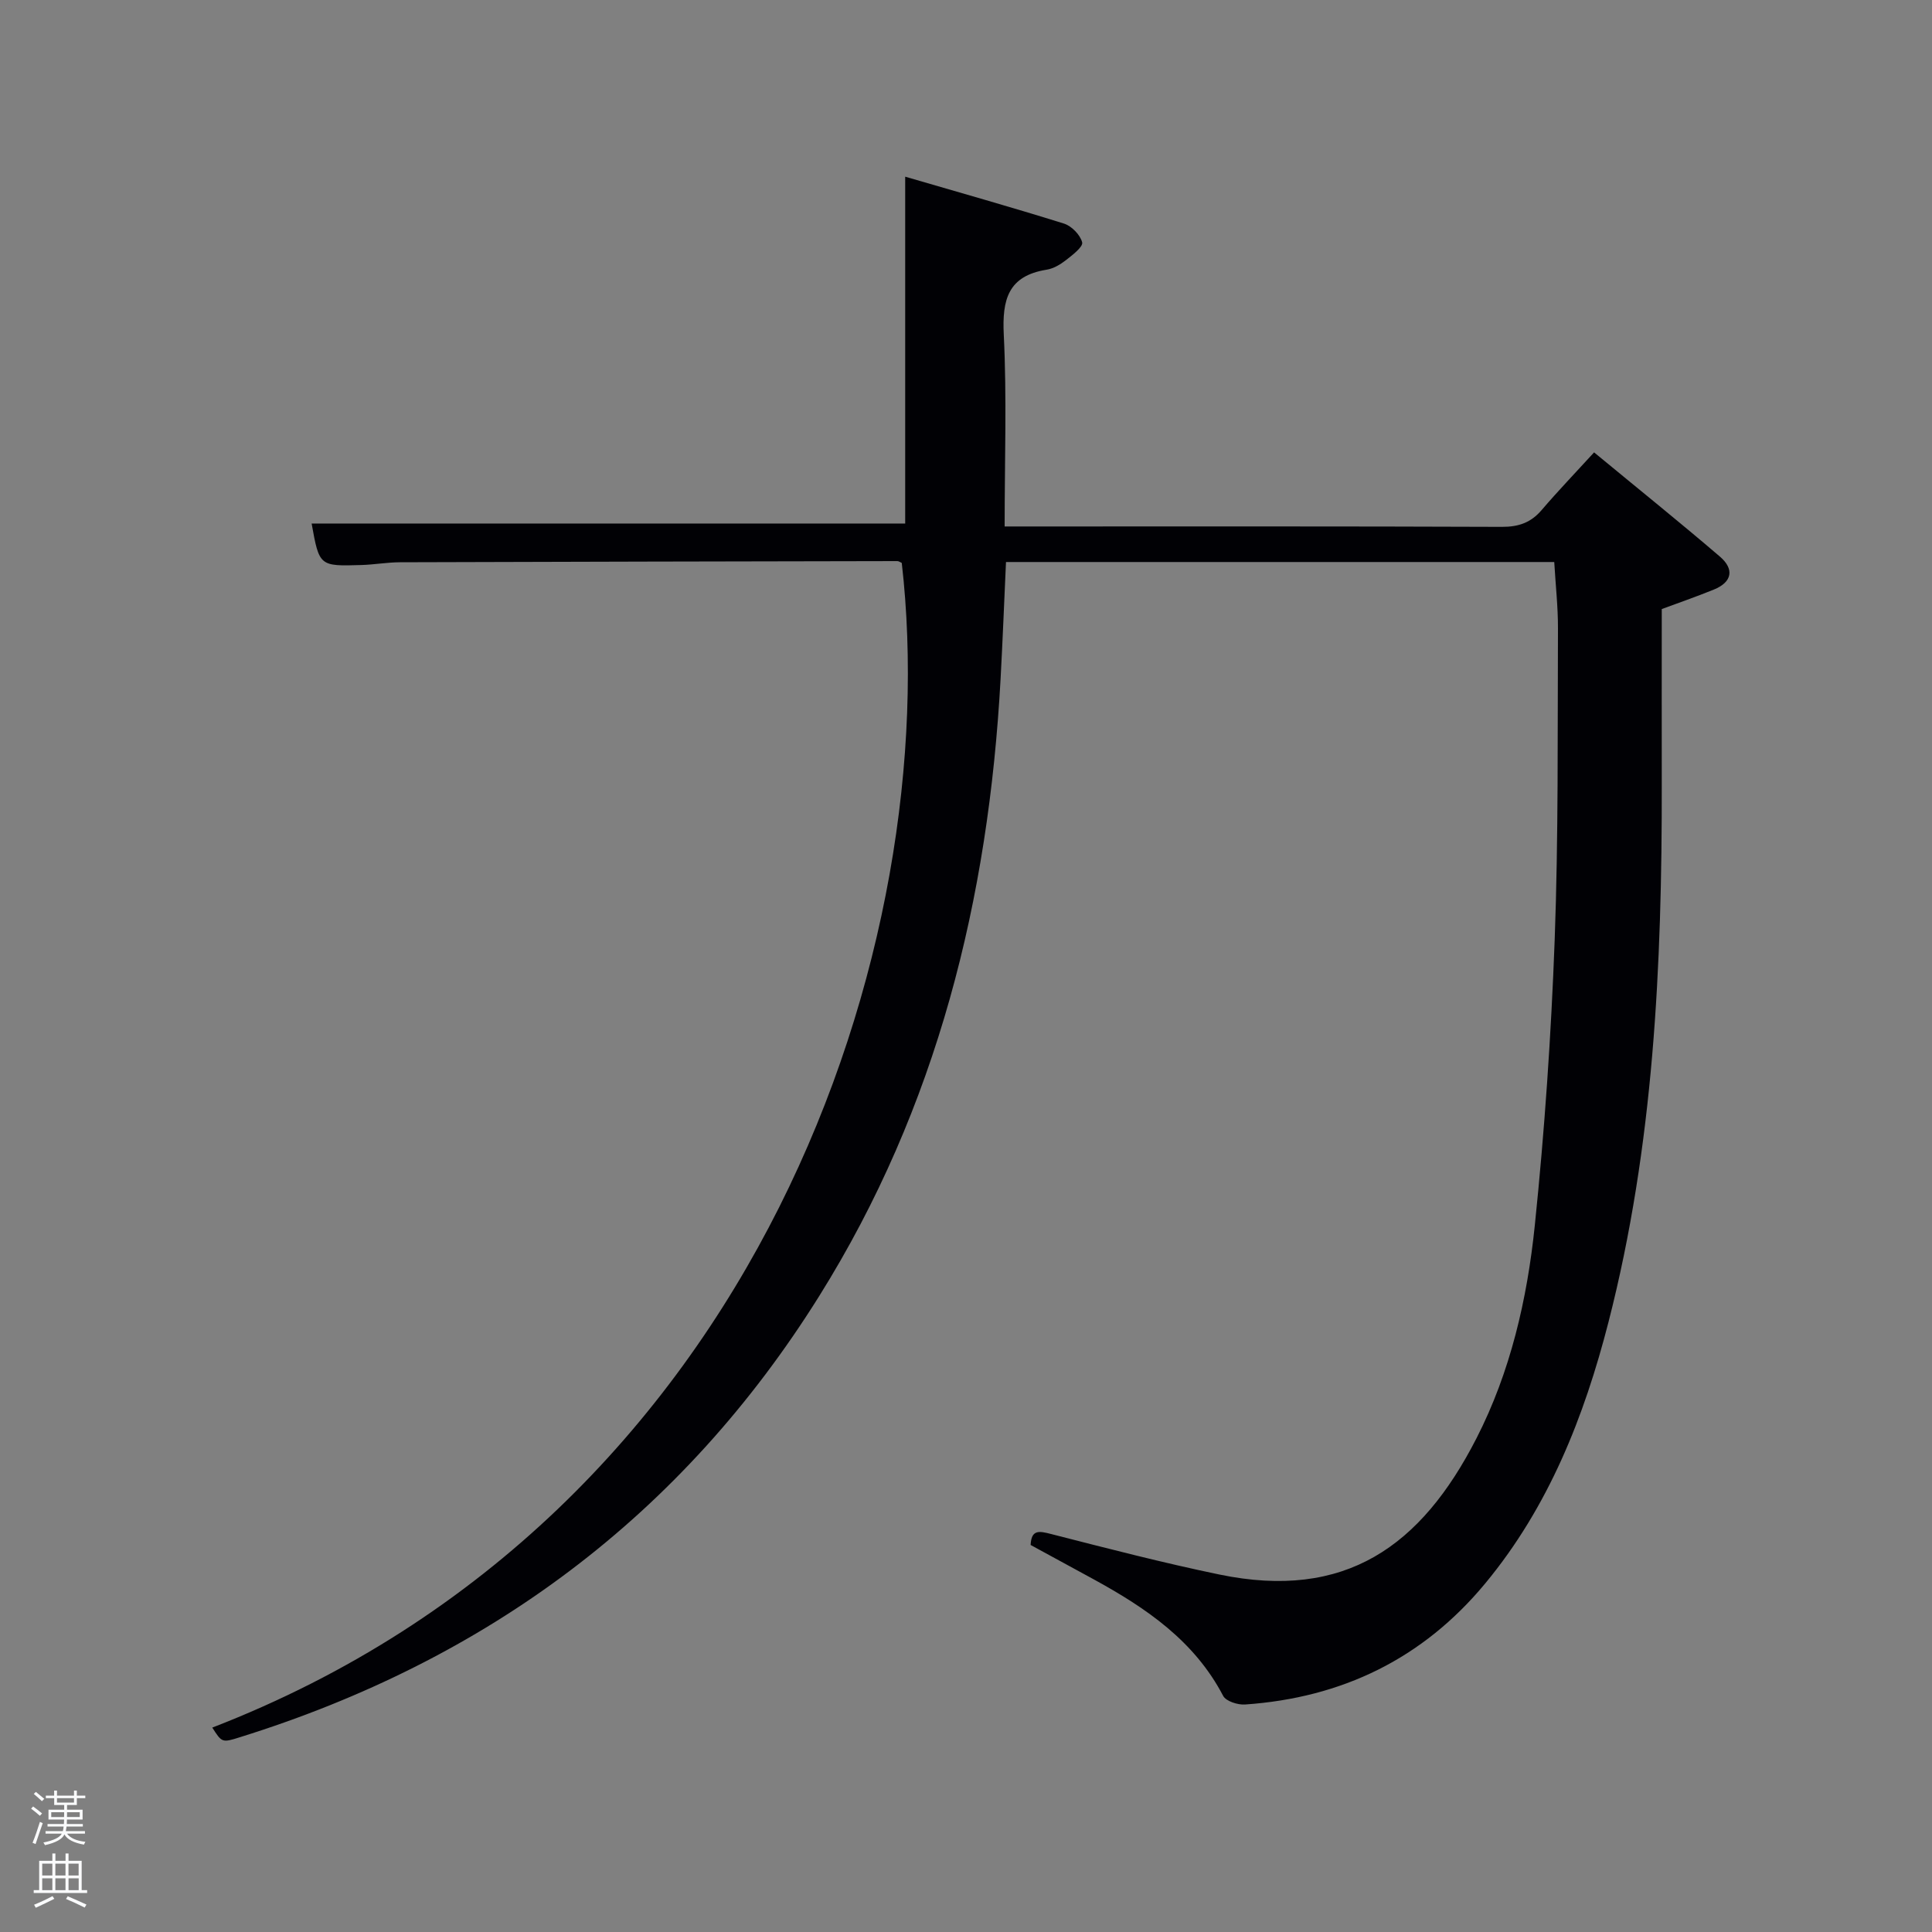 <svg enable-background="new 0 0 400 400" viewBox="0 0 400 400" xmlns="http://www.w3.org/2000/svg"><rect x="0" y="0" width="400" height="400" fill="#808080" stroke="none"/><path d="m6.44 374.46.42-.45c.65.47 1.27.95 1.85 1.44l-.45.49c-.65-.56-1.25-1.06-1.82-1.48m.93 7.33-.63-.26c.55-1.36 1.05-2.8 1.52-4.33.19.1.38.19.59.27-.46 1.29-.95 2.73-1.48 4.32m-.38-10.38.44-.42c.43.34 1.01.82 1.74 1.44l-.49.49c-.53-.51-1.09-1.01-1.69-1.51m2.5.35h1.72v-1.04h.59v1.04h3.52v-1.04h.59v1.04h1.75v.53h-1.75v1.42h-2.03v.97h3.22v2.03h-3.24c0 .35-.01.66-.03.93h3.32v.53h-3.37c-.03.27-.08.58-.15.94h3.96v.53h-3.71c.67.92 1.93 1.48 3.79 1.68-.13.24-.23.44-.29.59-2.13-.38-3.48-1.08-4.04-2.12-.43.97-1.77 1.72-4.03 2.23-.09-.19-.2-.37-.33-.55 2.1-.42 3.37-1.03 3.81-1.83h-3.36v-.53h3.58c.08-.29.13-.61.16-.94h-3.33v-.53h3.39c.02-.27.04-.58.04-.93h-3.23v-2.03h3.25v-.97h-2.07v-1.42h-1.73zm1.12 3.44v1h2.65c.01-.3.02-.44.02-.4v-.25-.35zm1.19-2h3.52v-.91h-3.52zm4.71 2h-2.63v.59c0 .15-.01.28-.01.4h2.64z" fill="#fafbfc"/><path d="m13.56 383.74h.63v1.52h2.72v6.07h1.13v.6h-11.06v-.6h1.13v-6.07h2.73v-1.52h.63v1.52h2.1v-1.52zm-2.69 8.83.38.56c-1.24.63-2.53 1.25-3.85 1.85-.1-.21-.21-.42-.34-.63 1.36-.55 2.63-1.15 3.81-1.78m-2.13-4.27h2.1v-2.45h-2.1zm0 3.04h2.1v-2.46h-2.1zm2.72-3.04h2.1v-2.45h-2.1zm0 3.04h2.1v-2.46h-2.1zm6.07 3.6c-1.41-.71-2.7-1.3-3.86-1.78l.35-.56c1.45.62 2.75 1.19 3.88 1.72zm-1.25-9.09h-2.1v2.45h2.1zm-2.09 5.49h2.1v-2.46h-2.1z" fill="#fafbfc"/><path d="m43.95 357.68c113.63-43.96 151.75-162.93 142.75-241.13-.3-.13-.61-.38-.91-.38-34.33.06-68.65.13-102.98.24-2.65.01-5.3.49-7.95.57-8.75.27-8.75.24-10.34-8.59h122.89c0-23.49 0-47.34 0-71.81 11 3.21 21.98 6.3 32.87 9.71 1.59.5 3.38 2.34 3.77 3.89.23.91-2.01 2.63-3.37 3.69-1.16.9-2.59 1.75-4 1.97-7.96 1.28-9.22 6.17-8.86 13.44.64 12.96.18 25.97.18 39.72h5.46c32.5 0 65-.05 97.5.08 3.47.01 6.01-.88 8.24-3.5 3.35-3.92 6.93-7.64 10.84-11.92 9.24 7.63 17.75 14.47 26.04 21.57 3.02 2.58 2.59 5.28-1.26 6.84-3.82 1.55-7.71 2.89-10.77 4.03 0 12.34-.02 24.31 0 36.27.06 37.49-1.65 74.82-11.03 111.35-5.04 19.63-12.39 38.26-25.52 54.11-12.93 15.61-29.68 23.69-49.75 25.07-1.5.1-3.93-.68-4.51-1.79-5.94-11.36-15.88-18.14-26.66-24.05-4.37-2.39-8.75-4.76-13.2-7.19.15-3.24 1.76-2.91 4.27-2.26 11.57 2.96 23.14 5.96 34.82 8.38 26.05 5.39 41.76-5.8 53.23-28.23 7.02-13.72 10.49-28.79 12.06-44.01 2.03-19.65 3.39-39.41 4.12-59.16.79-21.46.58-42.96.68-64.44.02-4.47-.49-8.95-.77-13.79-37.69 0-75.42 0-113.51 0-.37 8.03-.68 16.12-1.12 24.2-2.48 45.51-13.1 88.63-37.51 127.71-28.47 45.59-68.9 75.47-119.97 91.4-3.72 1.18-3.74 1.11-5.73-1.99z" fill="#010105"/></svg>